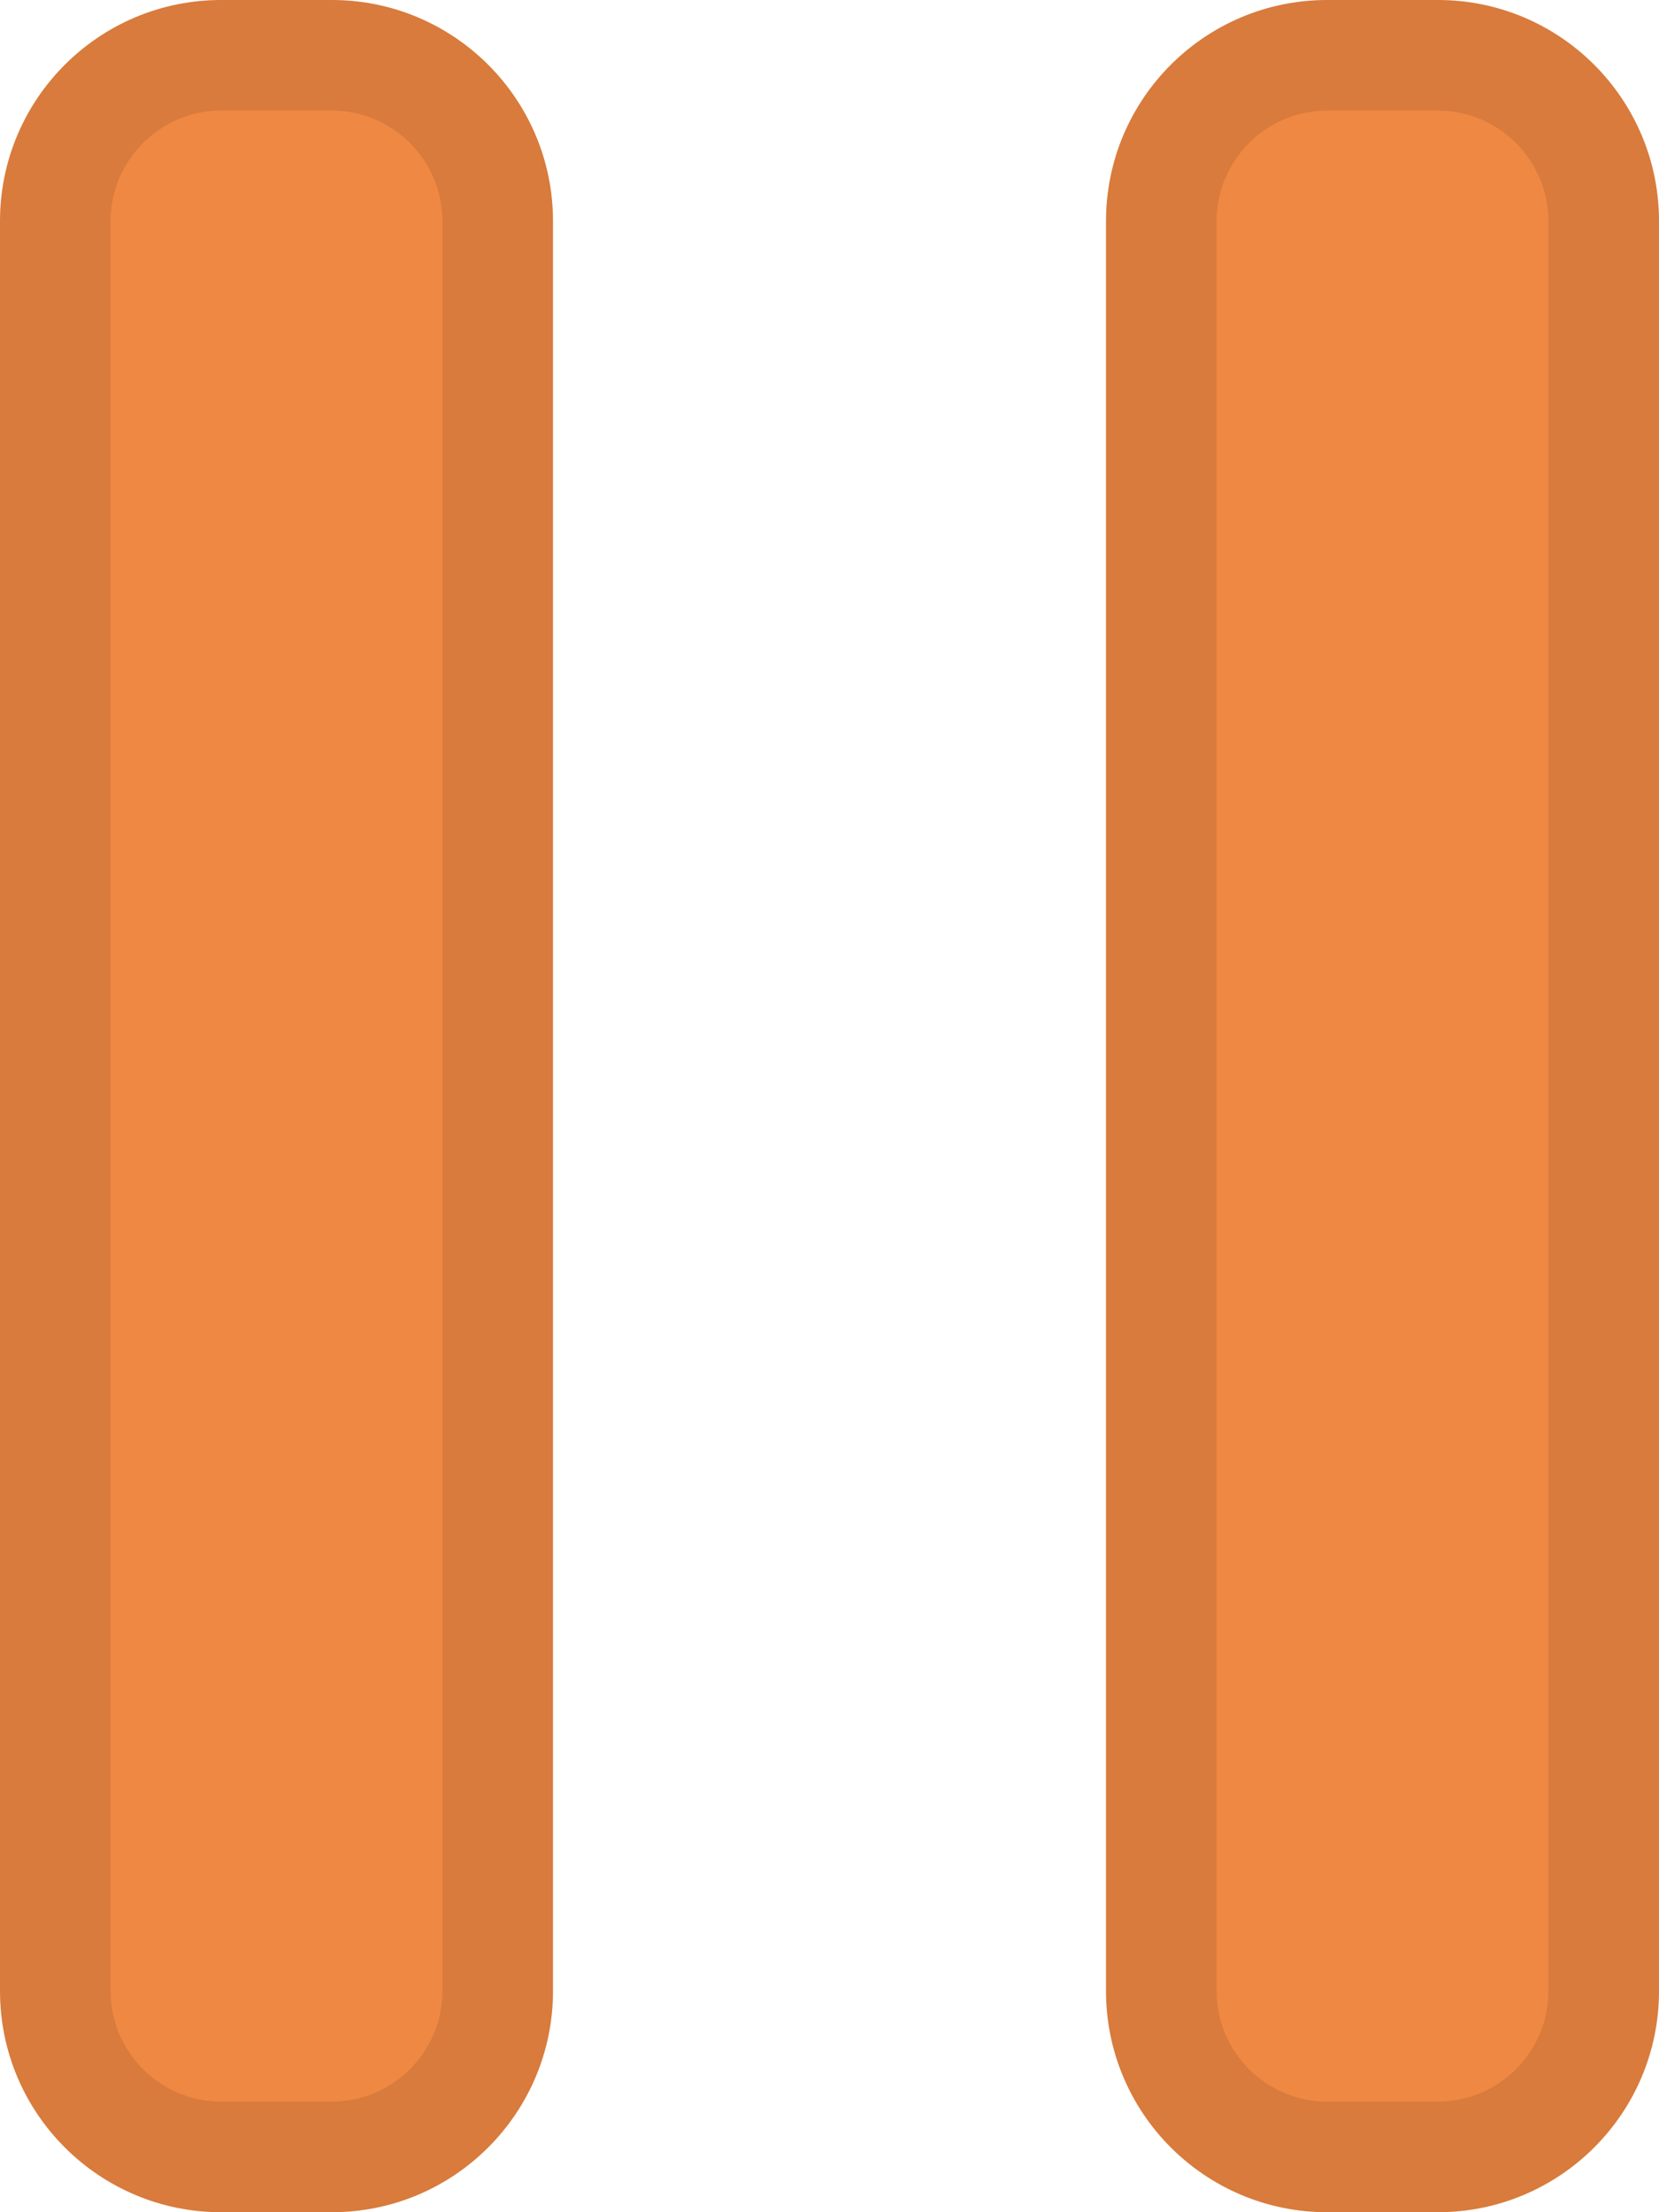 <svg width="15" height="20" viewBox="0 0 15 20" fill="none" xmlns="http://www.w3.org/2000/svg">
<path d="M0 2C0 0.895 0.895 0 2 0H3C4.105 0 5 0.895 5 2V18C5 19.105 4.105 20 3 20H2C0.895 20 0 19.105 0 18V2Z" fill="#EF8843"/>
<path d="M10 2C10 0.895 10.895 0 12 0H13C14.105 0 15 0.895 15 2V18C15 19.105 14.105 20 13 20H12C10.895 20 10 19.105 10 18V2Z" fill="#EF8843"/>
<path d="M0.5 2C0.5 1.172 1.172 0.5 2 0.5H3C3.828 0.5 4.5 1.172 4.5 2V18C4.5 18.828 3.828 19.5 3 19.5H2C1.172 19.5 0.5 18.828 0.5 18V2ZM10.5 2C10.5 1.172 11.172 0.5 12 0.5H13C13.828 0.5 14.5 1.172 14.5 2V18C14.5 18.828 13.828 19.5 13 19.5H12C11.172 19.5 10.5 18.828 10.5 18V2Z" stroke="black" stroke-opacity="0.1"/>
</svg>
